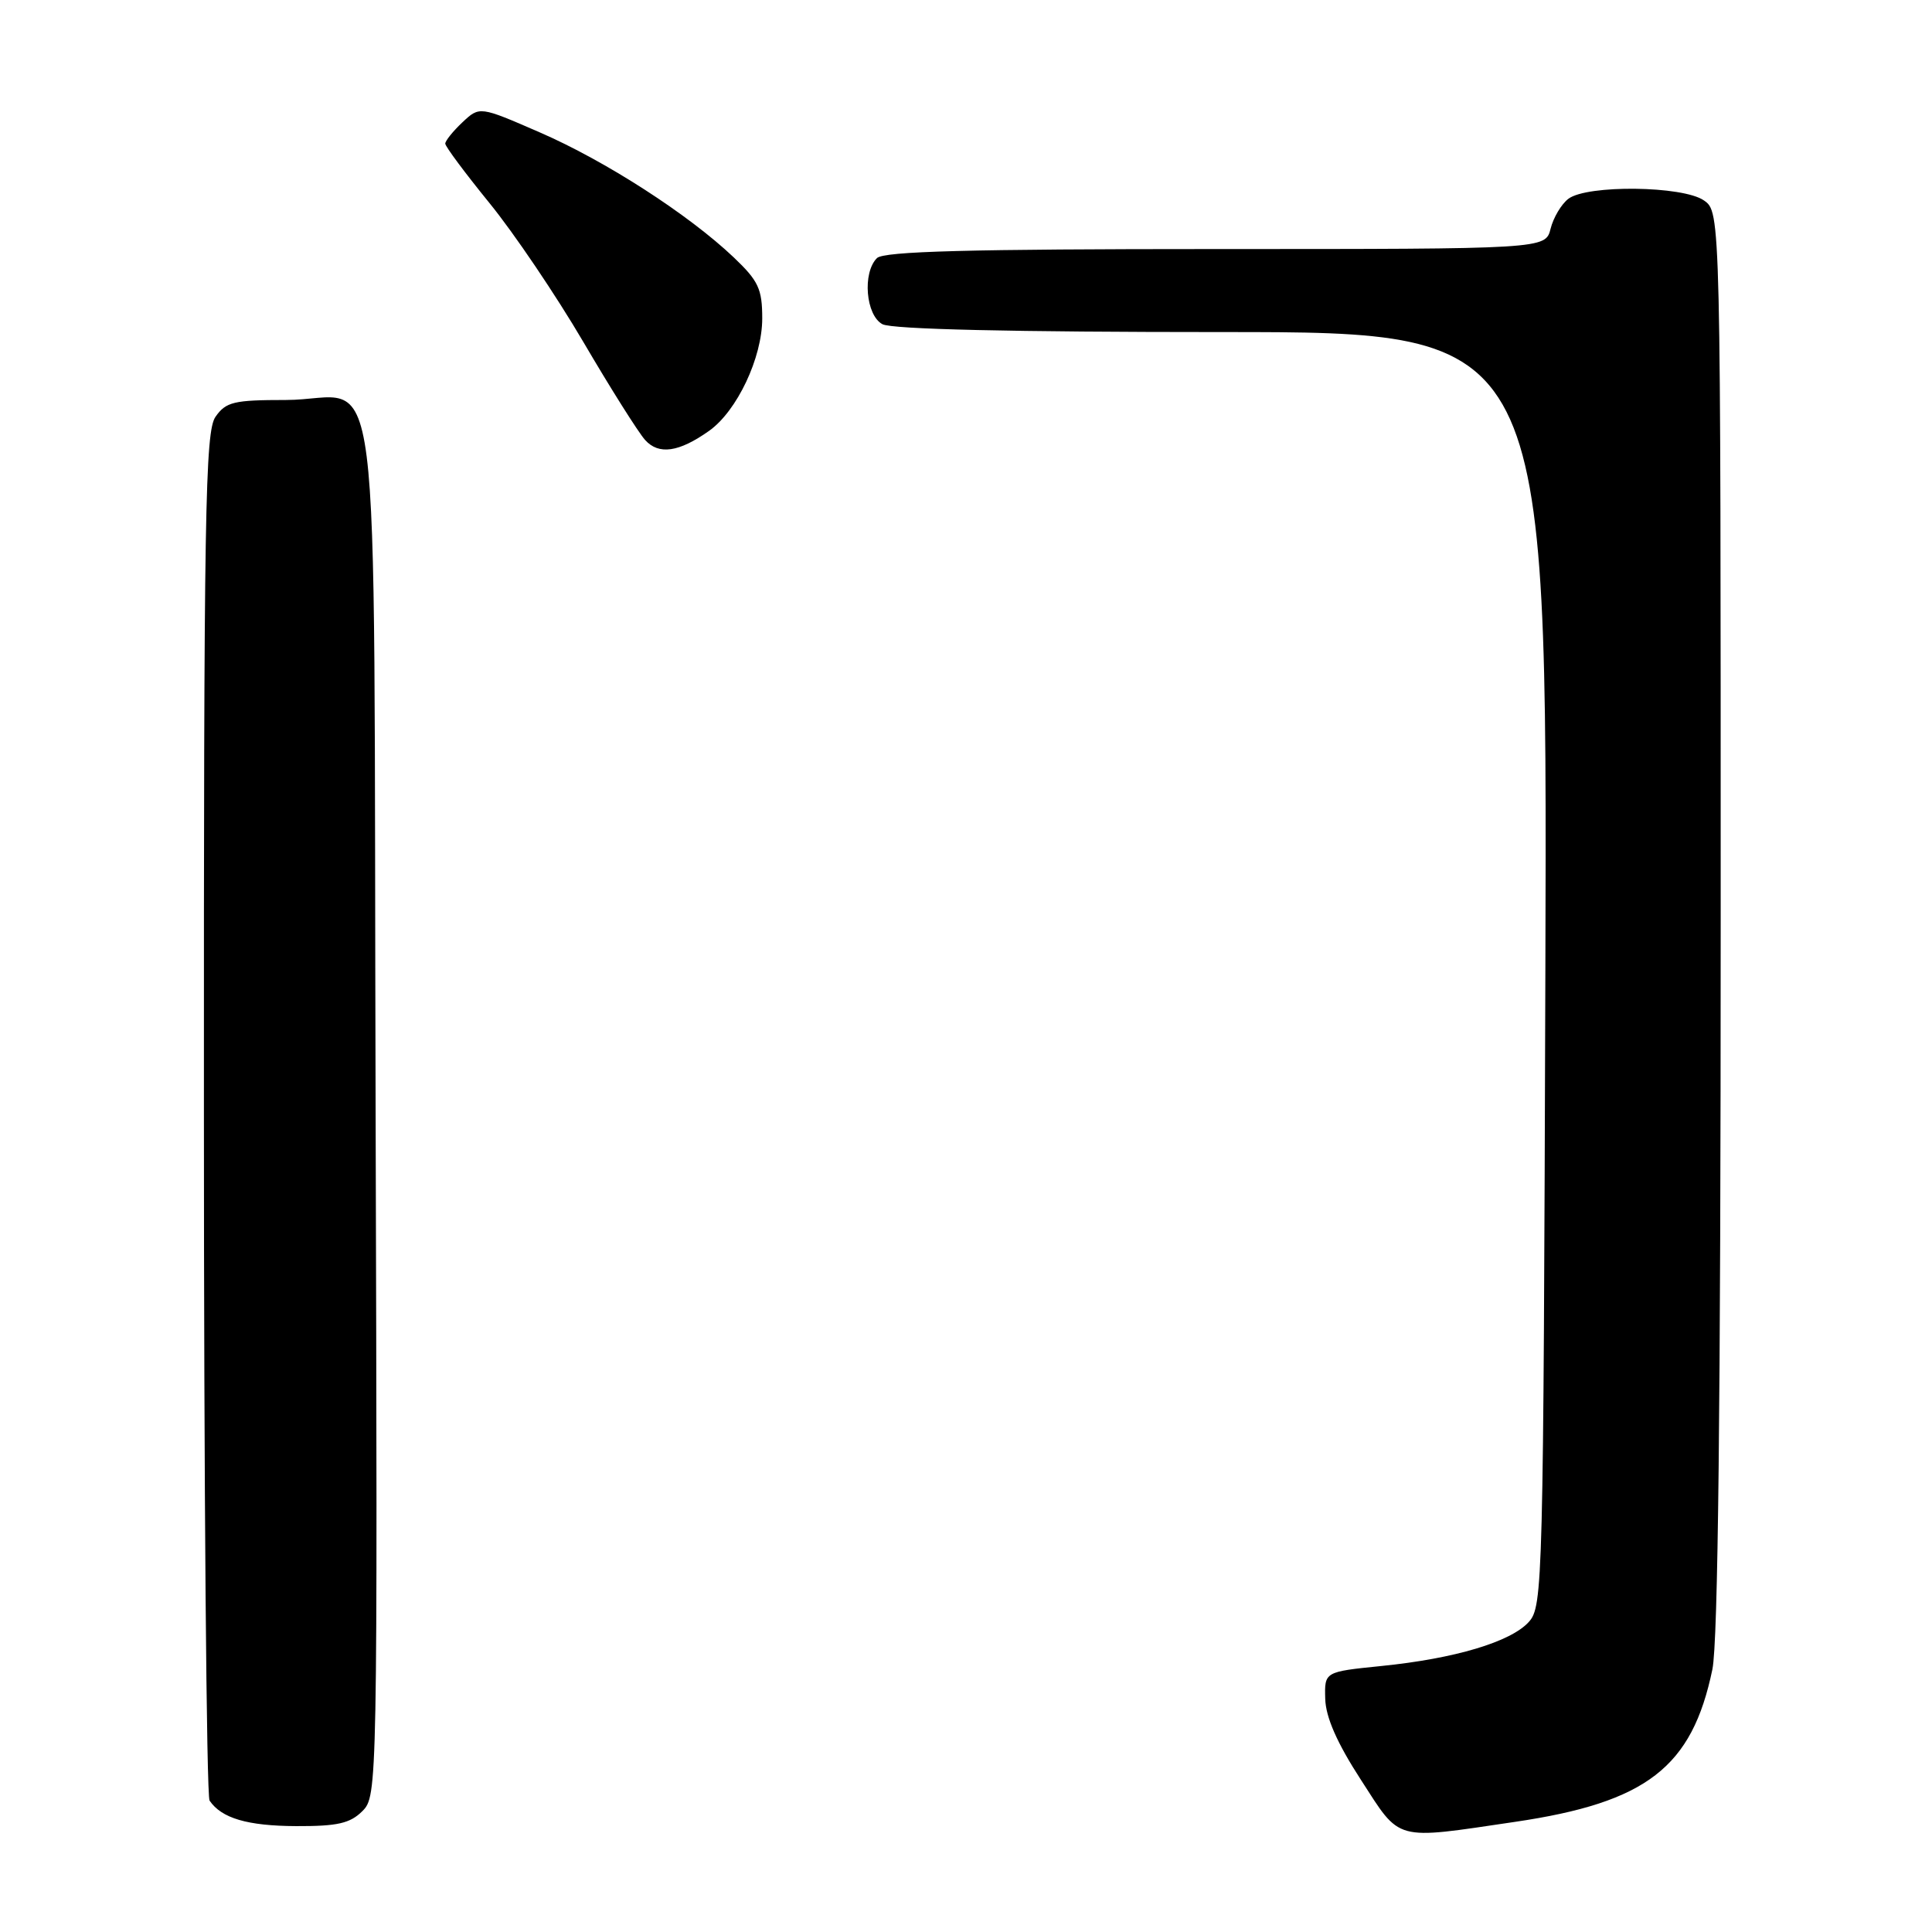 <?xml version="1.0" encoding="UTF-8" standalone="no"?>
<!DOCTYPE svg PUBLIC "-//W3C//DTD SVG 1.1//EN" "http://www.w3.org/Graphics/SVG/1.1/DTD/svg11.dtd" >
<svg xmlns="http://www.w3.org/2000/svg" xmlns:xlink="http://www.w3.org/1999/xlink" version="1.1" viewBox="0 0 256 256">
 <g >
 <path fill="currentColor"
d=" M 200.72 241.41 C 218.19 238.84 224.21 234.19 226.90 221.20 C 227.65 217.57 228.00 186.38 228.00 122.01 C 228.00 28.11 228.00 28.11 225.78 26.56 C 223.00 24.61 210.30 24.46 207.82 26.34 C 206.89 27.05 205.83 28.83 205.46 30.31 C 204.78 33.00 204.78 33.00 161.09 33.00 C 128.44 33.00 117.10 33.30 116.20 34.20 C 114.25 36.15 114.72 41.78 116.93 42.96 C 118.18 43.63 134.17 44.00 161.95 44.00 C 205.03 44.00 205.03 44.00 204.77 128.40 C 204.51 210.11 204.44 212.86 202.57 214.92 C 200.18 217.56 192.76 219.78 182.98 220.76 C 175.50 221.52 175.50 221.52 175.60 225.10 C 175.67 227.55 177.16 230.95 180.33 235.84 C 185.65 244.07 184.60 243.79 200.72 241.41 Z  M 48.02 239.98 C 50.01 237.99 50.03 237.05 49.77 146.90 C 49.46 41.68 50.89 53.00 37.87 53.00 C 30.99 53.00 29.94 53.25 28.56 55.22 C 27.18 57.19 27.00 67.59 27.02 147.47 C 27.02 196.99 27.36 237.99 27.77 238.59 C 29.35 240.93 32.79 241.94 39.25 241.97 C 44.71 241.99 46.39 241.61 48.02 239.98 Z  M 93.96 57.09 C 97.66 54.46 101.00 47.40 101.00 42.19 C 101.00 38.28 100.50 37.22 97.22 34.10 C 91.24 28.42 80.21 21.31 71.52 17.54 C 63.55 14.07 63.55 14.07 61.27 16.21 C 60.02 17.39 59.00 18.66 59.00 19.03 C 59.00 19.41 61.64 22.95 64.86 26.91 C 68.08 30.86 73.67 39.13 77.29 45.30 C 80.90 51.46 84.59 57.31 85.48 58.30 C 87.29 60.31 89.95 59.93 93.96 57.09 Z "/>
</g>
</svg>